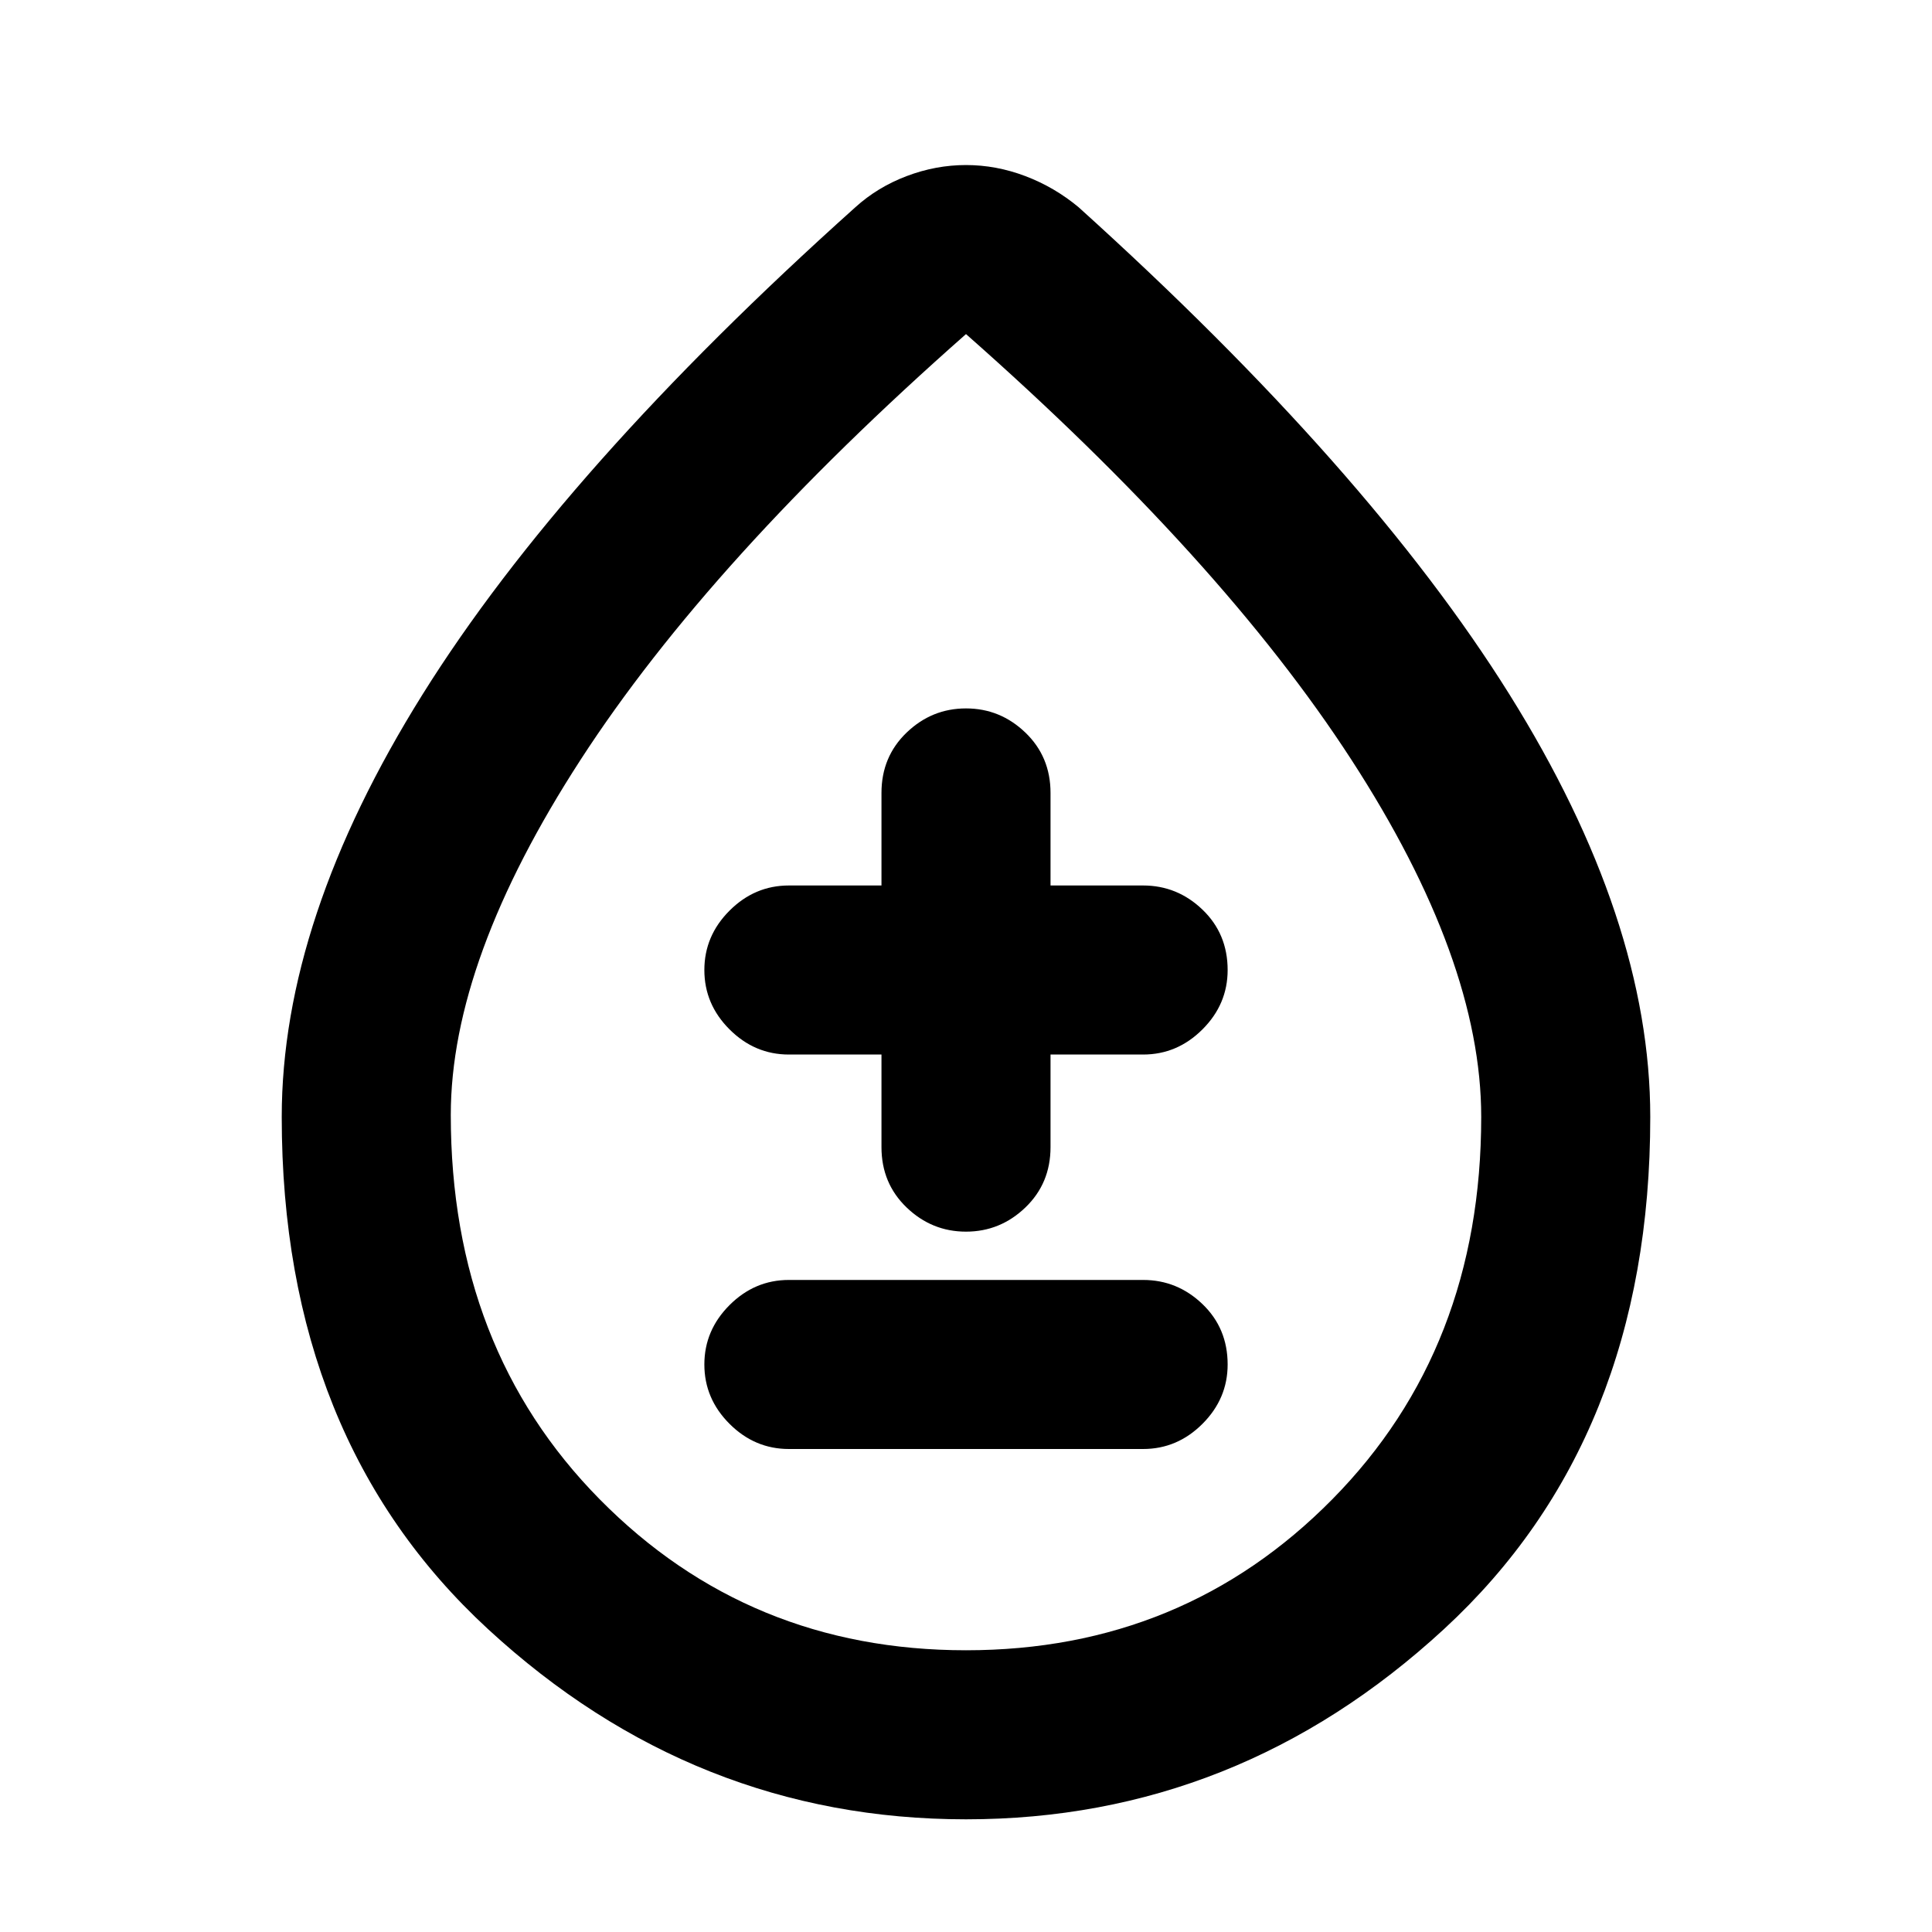 <svg xmlns="http://www.w3.org/2000/svg" height="40" width="40"><path d="M16.333 30h7.334q.708 0 1.229-.521.521-.521.521-1.229 0-.75-.521-1.25t-1.229-.5h-7.334q-.708 0-1.229.521-.521.521-.521 1.229 0 .708.521 1.229.521.521 1.229.521ZM20 25.5q.708 0 1.229-.5.521-.5.521-1.25v-1.917h1.917q.708 0 1.229-.521.521-.52.521-1.229 0-.75-.521-1.25t-1.229-.5H21.75v-1.916q0-.75-.521-1.25t-1.229-.5q-.708 0-1.229.5-.521.5-.521 1.25v1.916h-1.917q-.708 0-1.229.521-.521.521-.521 1.229 0 .709.521 1.229.521.521 1.229.521h1.917v1.917q0 .75.521 1.25t1.229.5Zm0 12.167q-5.625 0-9.896-3.938-4.271-3.937-4.271-10.604 0-4.083 2.917-8.75t8.958-10.083q.459-.417 1.063-.646.604-.229 1.229-.229.625 0 1.229.229.604.229 1.104.646 6 5.416 8.917 10.083t2.917 8.75q0 6.667-4.271 10.604-4.271 3.938-9.896 3.938Zm0-3.5q4.5 0 7.583-3.125 3.084-3.125 3.084-7.917 0-3.25-2.688-7.396Q25.292 11.583 20 6.917q-5.292 4.666-7.979 8.812-2.688 4.146-2.688 7.354 0 4.834 3.084 7.959Q15.5 34.167 20 34.167Zm0-10.042Z"/></svg>